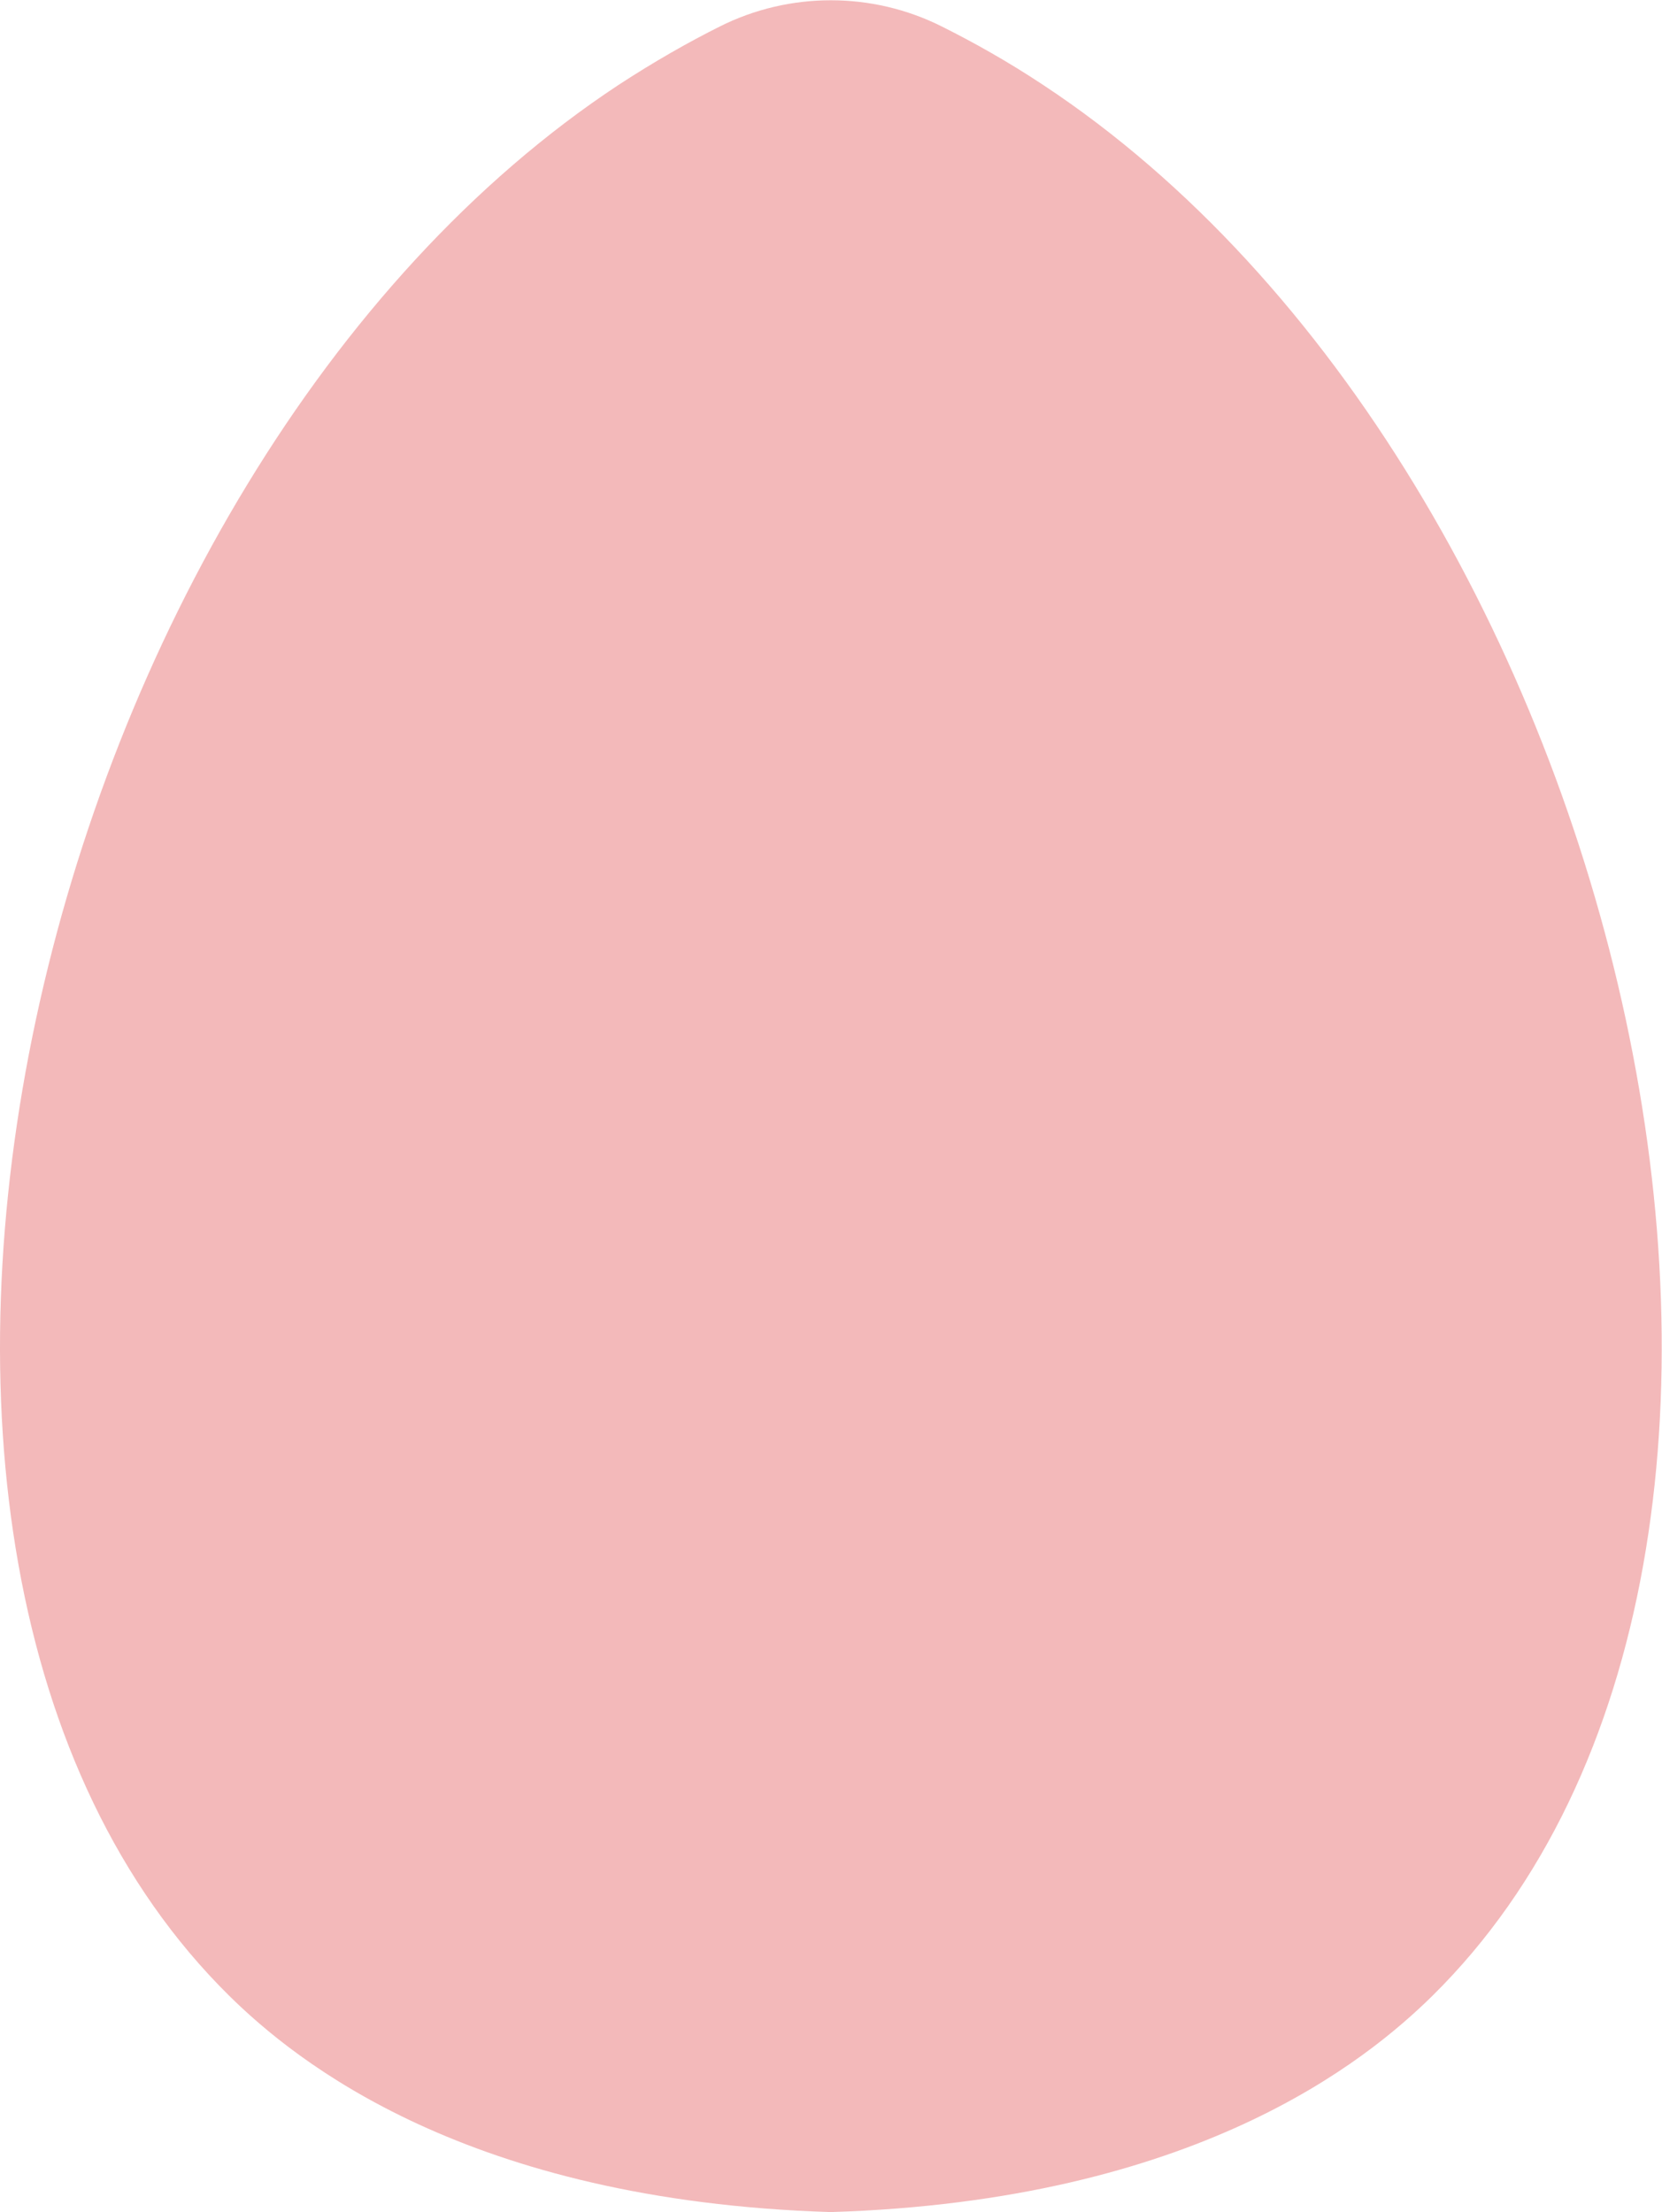 <?xml version="1.0" encoding="UTF-8"?>
<svg id="Layer_2" xmlns="http://www.w3.org/2000/svg" viewBox="0 0 46.97 62.51">
  <defs>
    <style>
      .cls-1 {
        fill: #f3b9ba;
      }
    </style>
  </defs>
  <g id="Layer_1-2" data-name="Layer_1">
    <path class="cls-1" d="M29.48,2.4c-1.01-.67-1.98-1.21-2.86-1.65-1.97-.99-4.31-.99-6.28,0-.88.44-1.85.99-2.86,1.65C.91,13.33-6.19,43.9,6.48,56.4c1.87,1.84,6.7,5.79,17,6.11,10.3-.32,15.13-4.27,17-6.11,12.67-12.49,5.58-43.06-11-54Z"/>
  </g>
</svg>